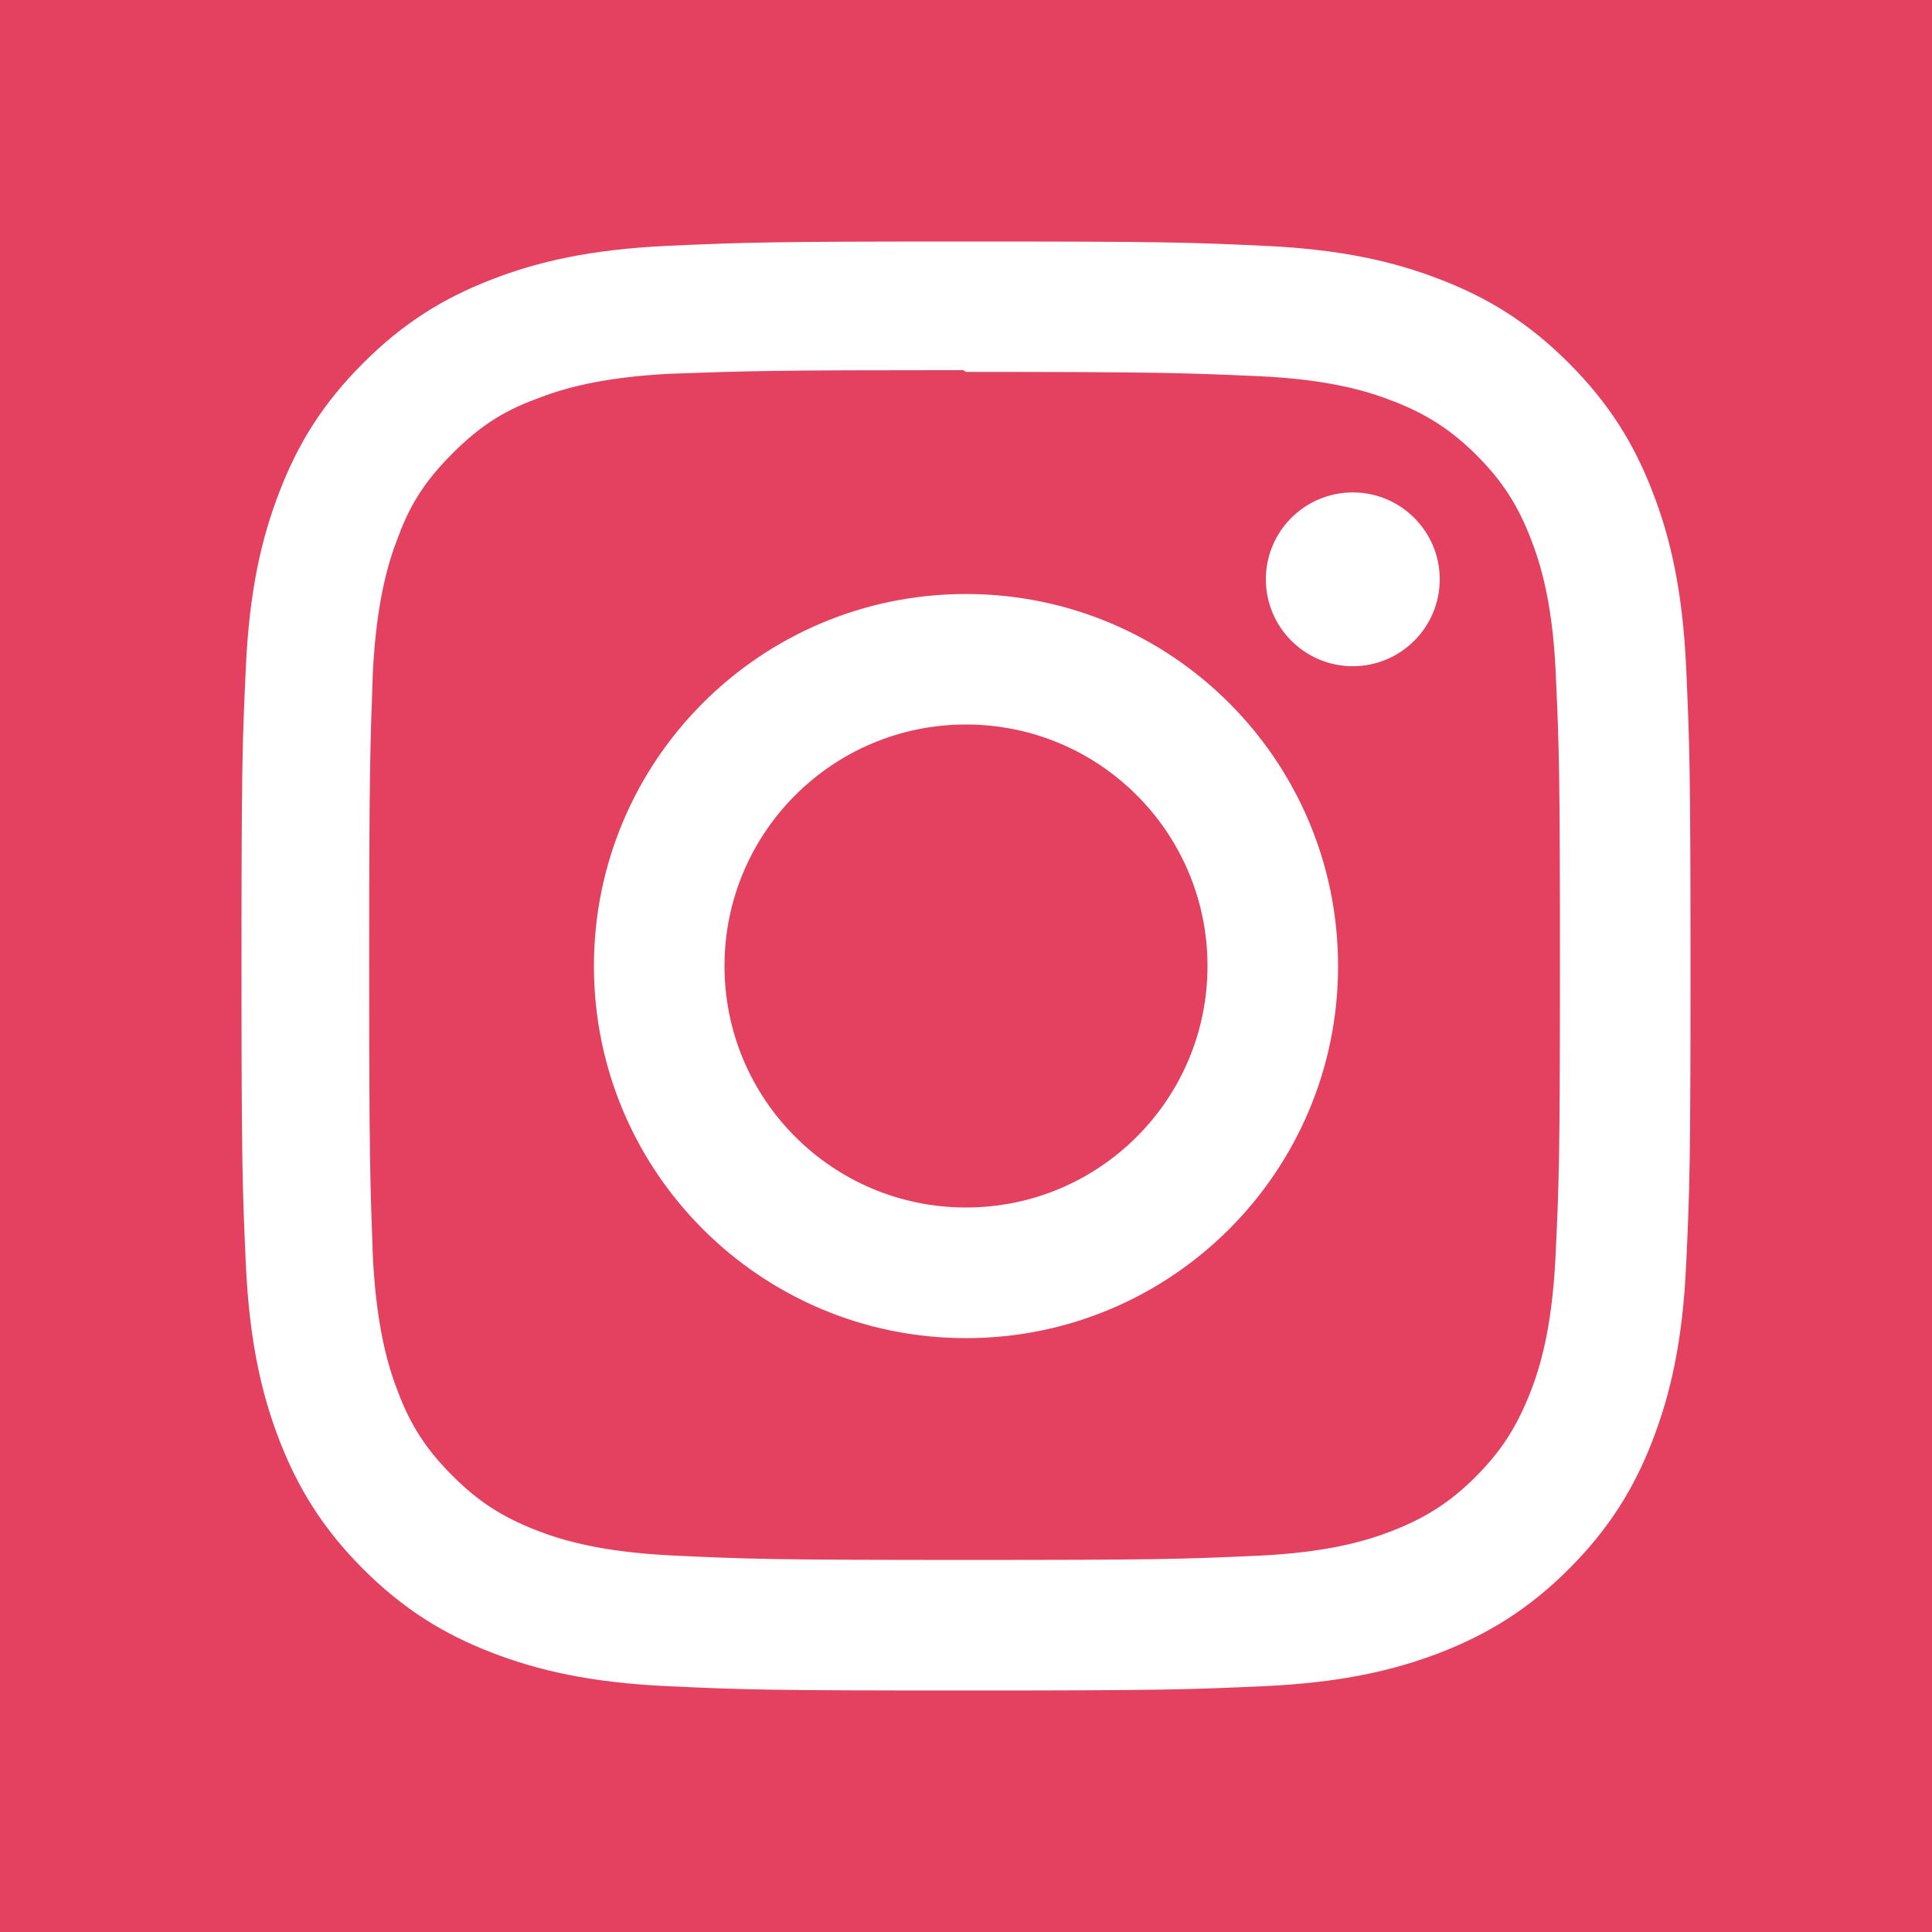 <svg:svg xmlns:cc="http://creativecommons.org/ns#" xmlns:dc="http://purl.org/dc/elements/1.1/" xmlns:inkscape="http://www.inkscape.org/namespaces/inkscape" xmlns:rdf="http://www.w3.org/1999/02/22-rdf-syntax-ns#" xmlns:sodipodi="http://sodipodi.sourceforge.net/DTD/sodipodi-0.dtd" xmlns:svg="http://www.w3.org/2000/svg" id="svg6" role="img" version="1.1" viewBox="0 0 24 24" inkscape:export-filename="/home/you_create/Code/Projects/you-create/you-create/img/icons/instagram.png" inkscape:export-xdpi="192" inkscape:export-ydpi="192" inkscape:version="1.0.1 (3bc2e813f5, 2020-09-07)" sodipodi:docname="instagram.svg"><svg:defs id="defs10"/><sodipodi:namedview id="namedview8" bordercolor="#666666" borderopacity="1" gridtolerance="10" guidetolerance="10" objecttolerance="10" pagecolor="#ffffff" showgrid="false" inkscape:current-layer="svg6" inkscape:cx="5.979" inkscape:cy="12" inkscape:document-rotation="0" inkscape:pageopacity="0" inkscape:pageshadow="2" inkscape:window-height="1016" inkscape:window-maximized="1" inkscape:window-width="1920" inkscape:window-x="0" inkscape:window-y="27" inkscape:zoom="35.792"/><script/><svg:title id="title2">Instagram icon</svg:title><svg:rect style="fill:#e4405f;stroke-width:2.683;stop-color:#000;fill-opacity:1" id="rect14" width="24" height="24" x="0" y="0"/><svg:path id="path4" d="M 12,3 C 9.555,3 9.25,3.011 8.29,3.054 7.331,3.099 6.679,3.25 6.105,3.473 5.513,3.702 5.011,4.01 4.511,4.511 4.01,5.011 3.701,5.513 3.473,6.105 3.25,6.679 3.098,7.331 3.054,8.29 3.009,9.25 3,9.555 3,12 c 0,2.445 0.011,2.75 0.054,3.71 0.045,0.958 0.196,1.611 0.418,2.185 0.23,0.591 0.538,1.094 1.038,1.595 0.5,0.499 1.002,0.809 1.595,1.038 0.575,0.222 1.227,0.374 2.185,0.418 C 9.25,20.991 9.555,21 12,21 c 2.445,0 2.75,-0.011 3.71,-0.054 0.958,-0.045 1.611,-0.197 2.185,-0.418 0.591,-0.23 1.094,-0.538 1.595,-1.038 0.499,-0.5 0.809,-1.001 1.038,-1.595 0.222,-0.574 0.374,-1.227 0.418,-2.185 C 20.991,14.75 21,14.445 21,12 21,9.555 20.989,9.25 20.946,8.29 20.901,7.332 20.75,6.678 20.527,6.105 20.298,5.513 19.989,5.011 19.489,4.511 18.989,4.01 18.488,3.701 17.895,3.473 17.321,3.25 16.668,3.098 15.71,3.054 14.75,3.009 14.445,3 12,3 Z m 0,1.62 c 2.402,0 2.689,0.012 3.638,0.053 0.877,0.041 1.354,0.187 1.67,0.311 0.421,0.163 0.72,0.358 1.036,0.672 0.314,0.315 0.509,0.614 0.672,1.036 0.123,0.317 0.27,0.793 0.31,1.67 0.043,0.95 0.052,1.234 0.052,3.638 0,2.403 -0.011,2.689 -0.056,3.638 -0.046,0.877 -0.192,1.354 -0.316,1.67 -0.168,0.421 -0.359,0.72 -0.674,1.036 -0.314,0.314 -0.618,0.509 -1.035,0.672 -0.315,0.123 -0.799,0.27 -1.676,0.31 -0.956,0.043 -1.237,0.052 -3.644,0.052 -2.408,0 -2.689,-0.011 -3.644,-0.056 C 7.455,19.277 6.971,19.131 6.656,19.007 6.229,18.839 5.936,18.648 5.622,18.333 5.306,18.019 5.104,17.715 4.947,17.298 4.823,16.983 4.678,16.499 4.632,15.622 4.598,14.677 4.586,14.385 4.586,11.989 4.586,9.592 4.598,9.299 4.632,8.343 4.678,7.465 4.823,6.982 4.947,6.668 5.104,6.24 5.306,5.947 5.622,5.632 5.936,5.317 6.229,5.115 6.656,4.958 6.971,4.834 7.444,4.688 8.322,4.643 9.278,4.609 9.559,4.598 11.966,4.598 Z m 0,2.759 c -2.554,0 -4.622,2.07 -4.622,4.622 0,2.554 2.07,4.622 4.622,4.622 2.554,0 4.622,-2.07 4.622,-4.622 0,-2.554 -2.07,-4.622 -4.622,-4.622 z M 12,15 c -1.657,0 -3,-1.343 -3,-3 0,-1.657 1.343,-3 3,-3 1.657,0 3,1.343 3,3 0,1.657 -1.343,3 -3,3 z m 5.885,-7.804 c 0,0.596 -0.484,1.08 -1.08,1.08 -0.596,0 -1.08,-0.484 -1.08,-1.08 0,-0.596 0.484,-1.079 1.08,-1.079 0.595,-7.5e-4 1.08,0.484 1.08,1.079 z" style="fill:#fff;stroke-width:.75"/></svg:svg>